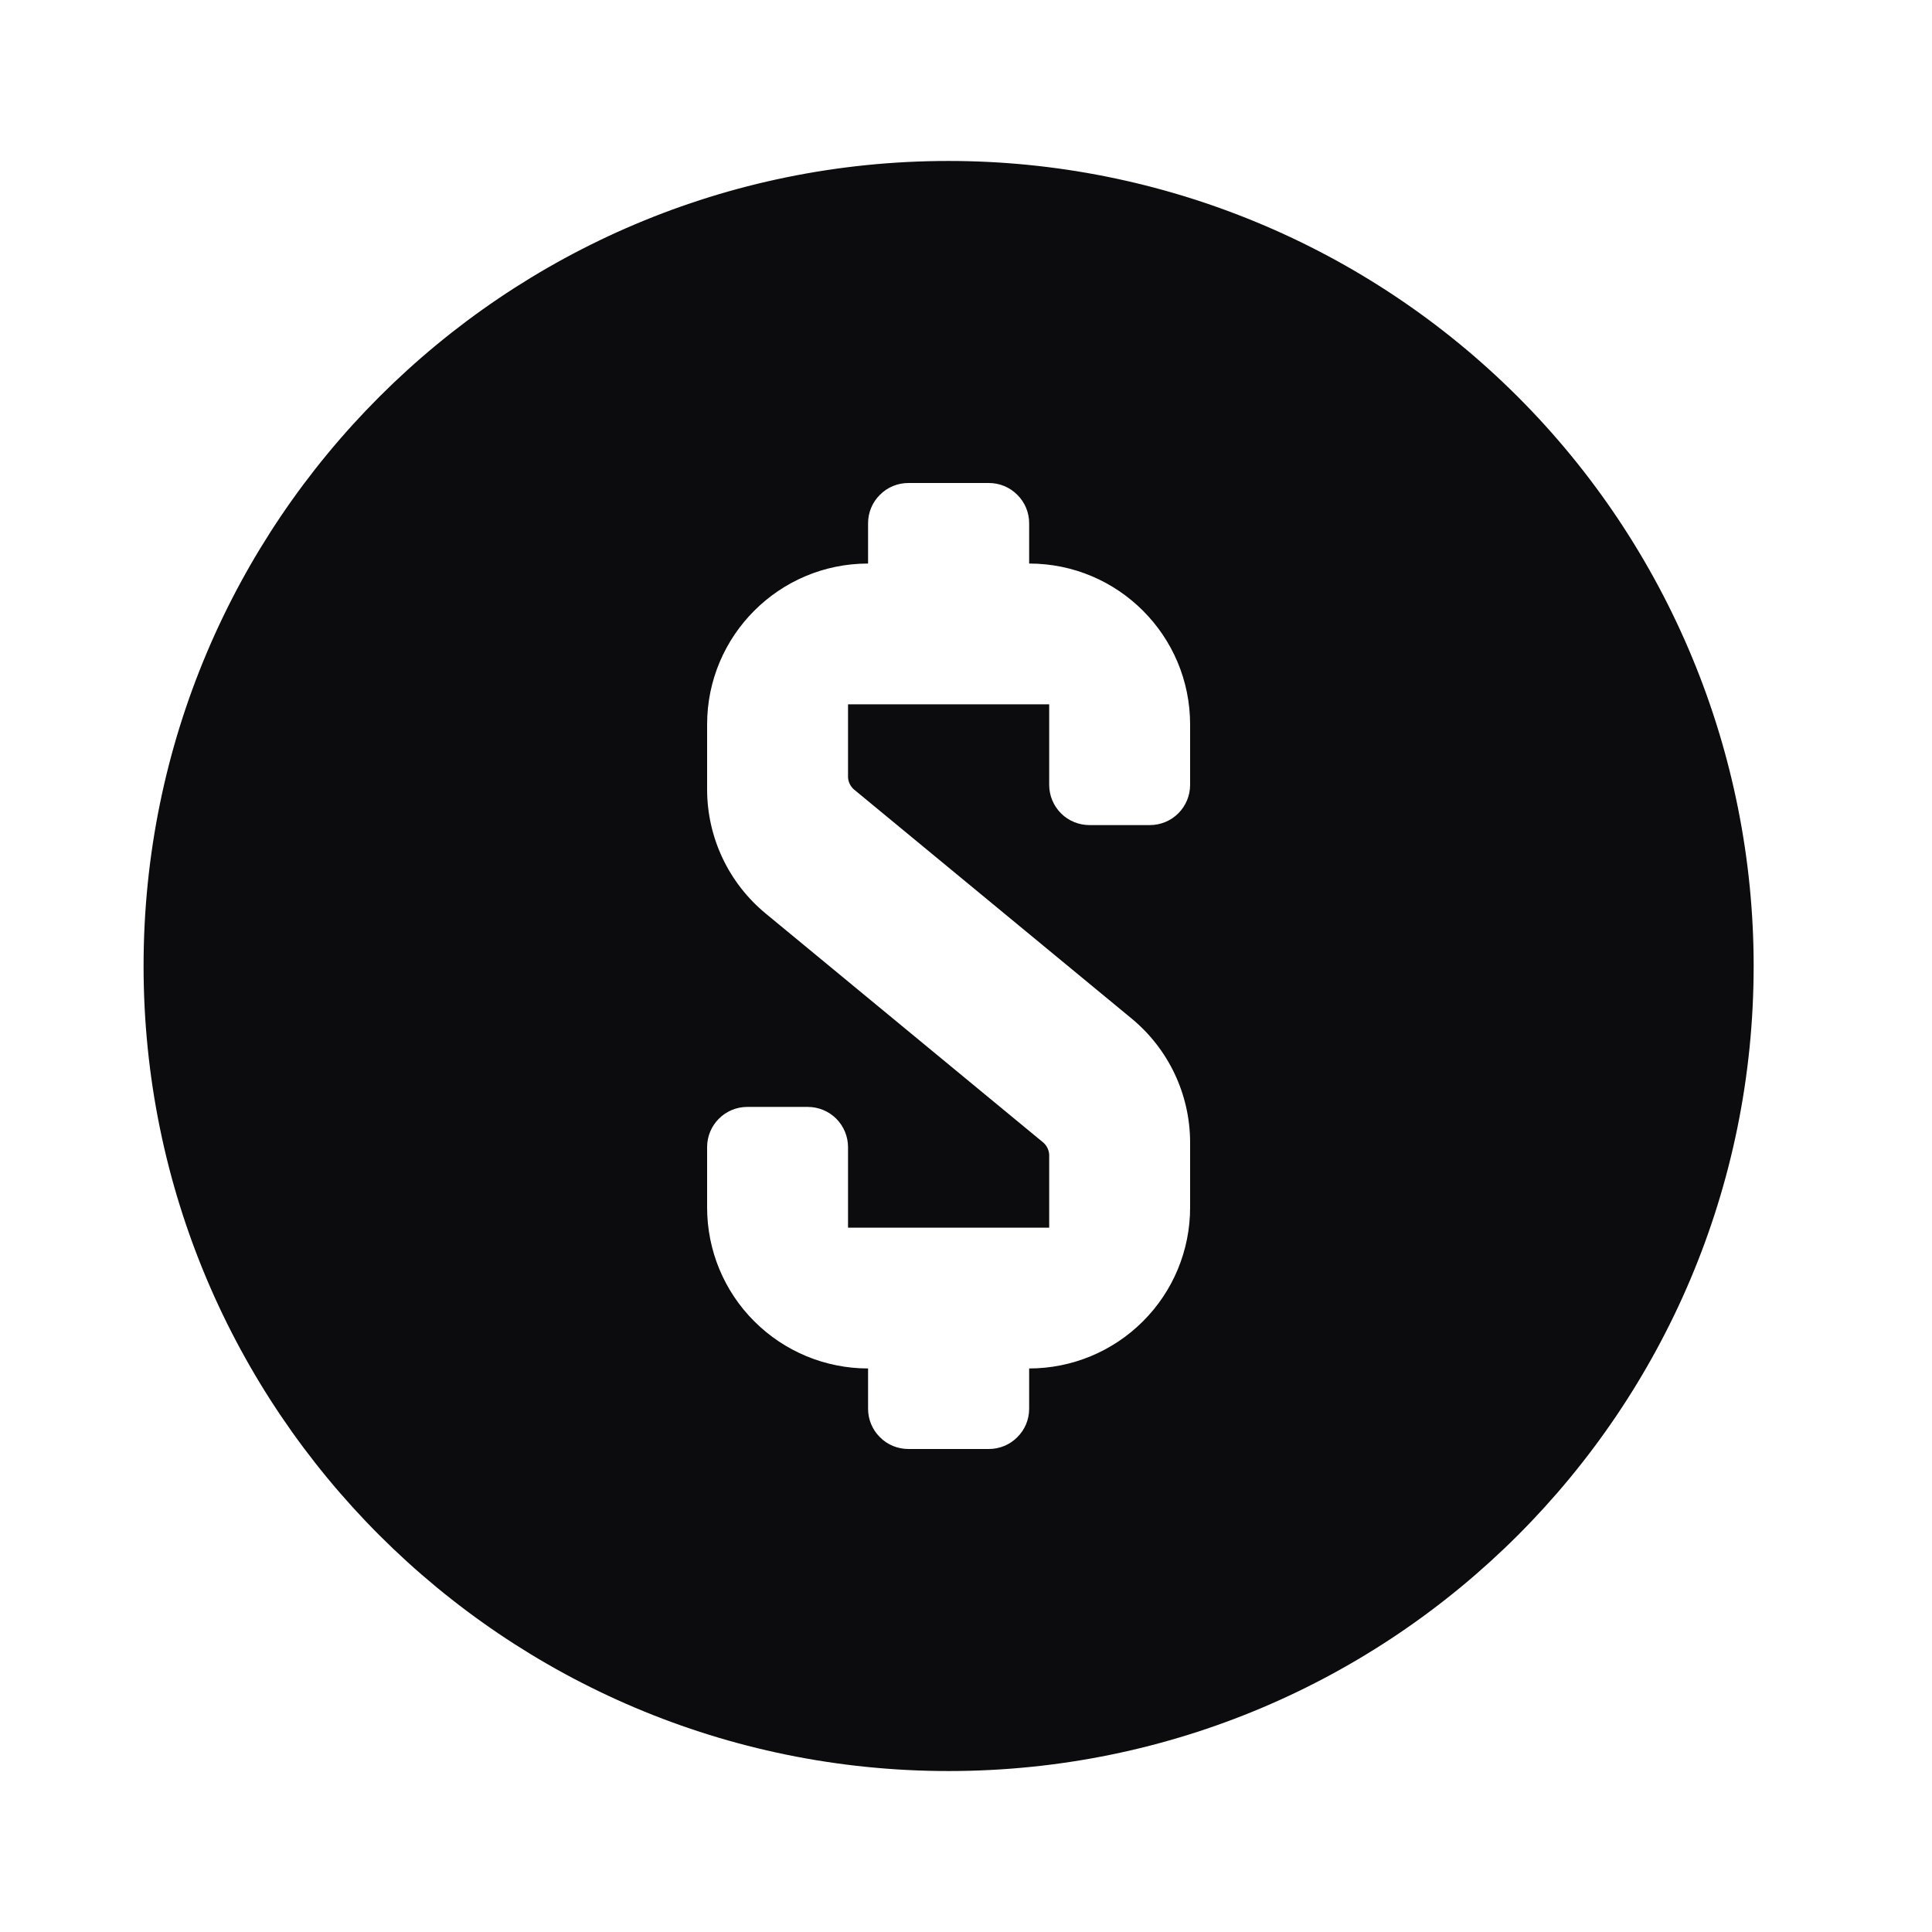 <?xml version="1.0" encoding="UTF-8"?>
<svg width="16px" height="16px" viewBox="0 0 16 16" version="1.1" xmlns="http://www.w3.org/2000/svg" xmlns:xlink="http://www.w3.org/1999/xlink">
    <title>dollar</title>
    <g id="页面-1" stroke="none" stroke-width="1" fill="none" fill-rule="evenodd">
        <g id="assets" transform="translate(-1327, -508)" fill-rule="nonzero">
            <g id="dollar" transform="translate(1326.856, 508)">
                <rect id="矩形" fill="#000000" opacity="0" x="0" y="0" width="16" height="16"></rect>
                <path d="M8,1.333 C4.318,1.333 1.333,4.318 1.333,8 C1.333,11.682 4.318,14.667 8,14.667 C11.682,14.667 14.667,11.682 14.667,8 C14.667,6.232 13.964,4.536 12.714,3.286 C11.464,2.036 9.768,1.333 8,1.333 Z M10,6.5 C10,6.588 9.965,6.673 9.902,6.736 C9.84,6.798 9.755,6.833 9.667,6.833 L9.167,6.833 C9.078,6.833 8.993,6.798 8.931,6.736 C8.868,6.673 8.833,6.588 8.833,6.5 L8.833,5.833 L7.167,5.833 L7.167,6.42 C7.164,6.47 7.186,6.517 7.227,6.547 L9.513,8.433 C9.821,8.686 9.999,9.062 10,9.46 L10,10 C10,10.354 9.86,10.693 9.609,10.943 C9.359,11.193 9.02,11.333 8.667,11.333 L8.667,11.667 C8.667,11.755 8.632,11.84 8.569,11.902 C8.507,11.965 8.422,12 8.333,12 L7.667,12 C7.578,12 7.493,11.965 7.431,11.902 C7.368,11.84 7.333,11.755 7.333,11.667 L7.333,11.333 C6.98,11.333 6.641,11.193 6.391,10.943 C6.14,10.693 6,10.354 6,10 L6,9.5 C6,9.316 6.149,9.167 6.333,9.167 L6.833,9.167 C6.922,9.167 7.007,9.202 7.069,9.264 C7.132,9.327 7.167,9.412 7.167,9.5 L7.167,10.167 L8.833,10.167 L8.833,9.58 C8.836,9.53 8.814,9.483 8.773,9.453 L6.487,7.567 C6.179,7.314 6.001,6.938 6,6.54 L6,6 C6,5.264 6.597,4.667 7.333,4.667 L7.333,4.333 C7.333,4.245 7.368,4.16 7.431,4.098 C7.493,4.035 7.578,4 7.667,4 L8.333,4 C8.422,4 8.507,4.035 8.569,4.098 C8.632,4.16 8.667,4.245 8.667,4.333 L8.667,4.667 C9.403,4.667 10,5.264 10,6 L10,6.5 Z" id="形状" fill="#0C0C0E"></path>
            </g>
        </g>
    </g>
</svg>